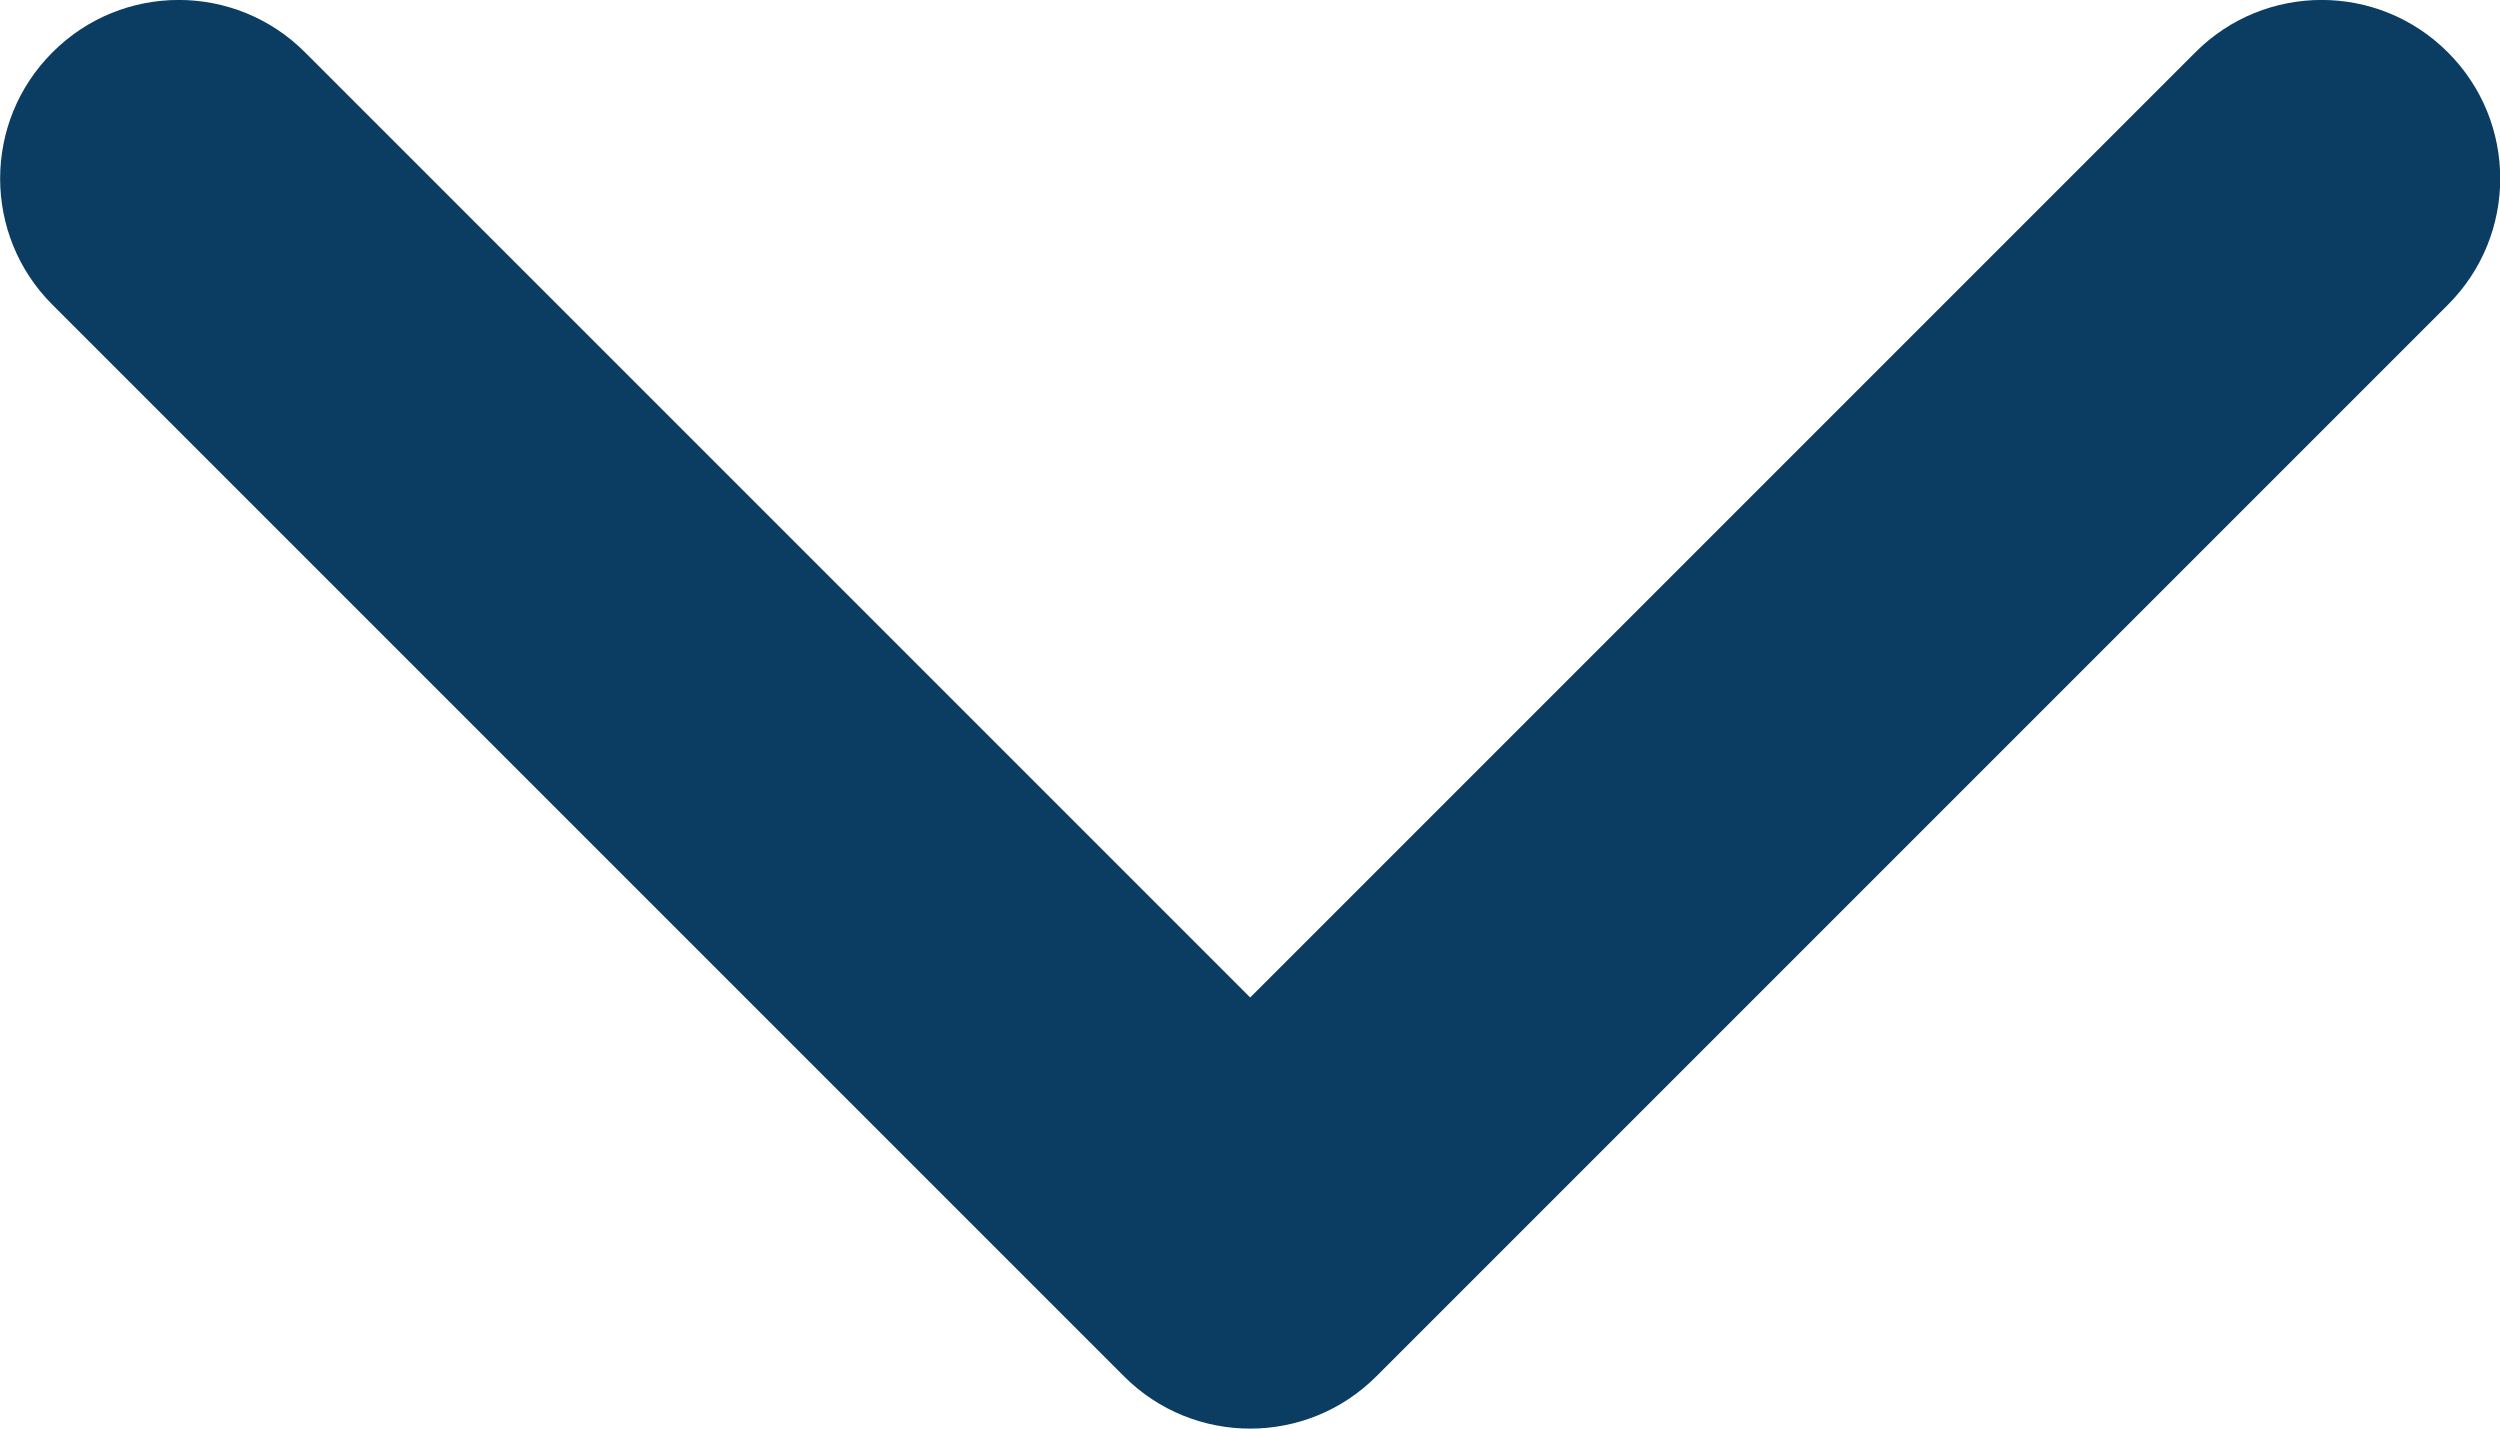<svg width="14" height="8" viewBox="0 0 14 8" fill="none" xmlns="http://www.w3.org/2000/svg">
<path fill-rule="evenodd" clip-rule="evenodd" d="M0.294 0.293C0.684 -0.098 1.318 -0.098 1.708 0.293L7.001 5.586L12.294 0.293C12.684 -0.098 13.318 -0.098 13.708 0.293C14.099 0.683 14.099 1.317 13.708 1.707L7.708 7.707C7.318 8.098 6.684 8.098 6.294 7.707L0.294 1.707C-0.097 1.317 -0.097 0.683 0.294 0.293Z" fill="#0B3C61"/>
</svg>
